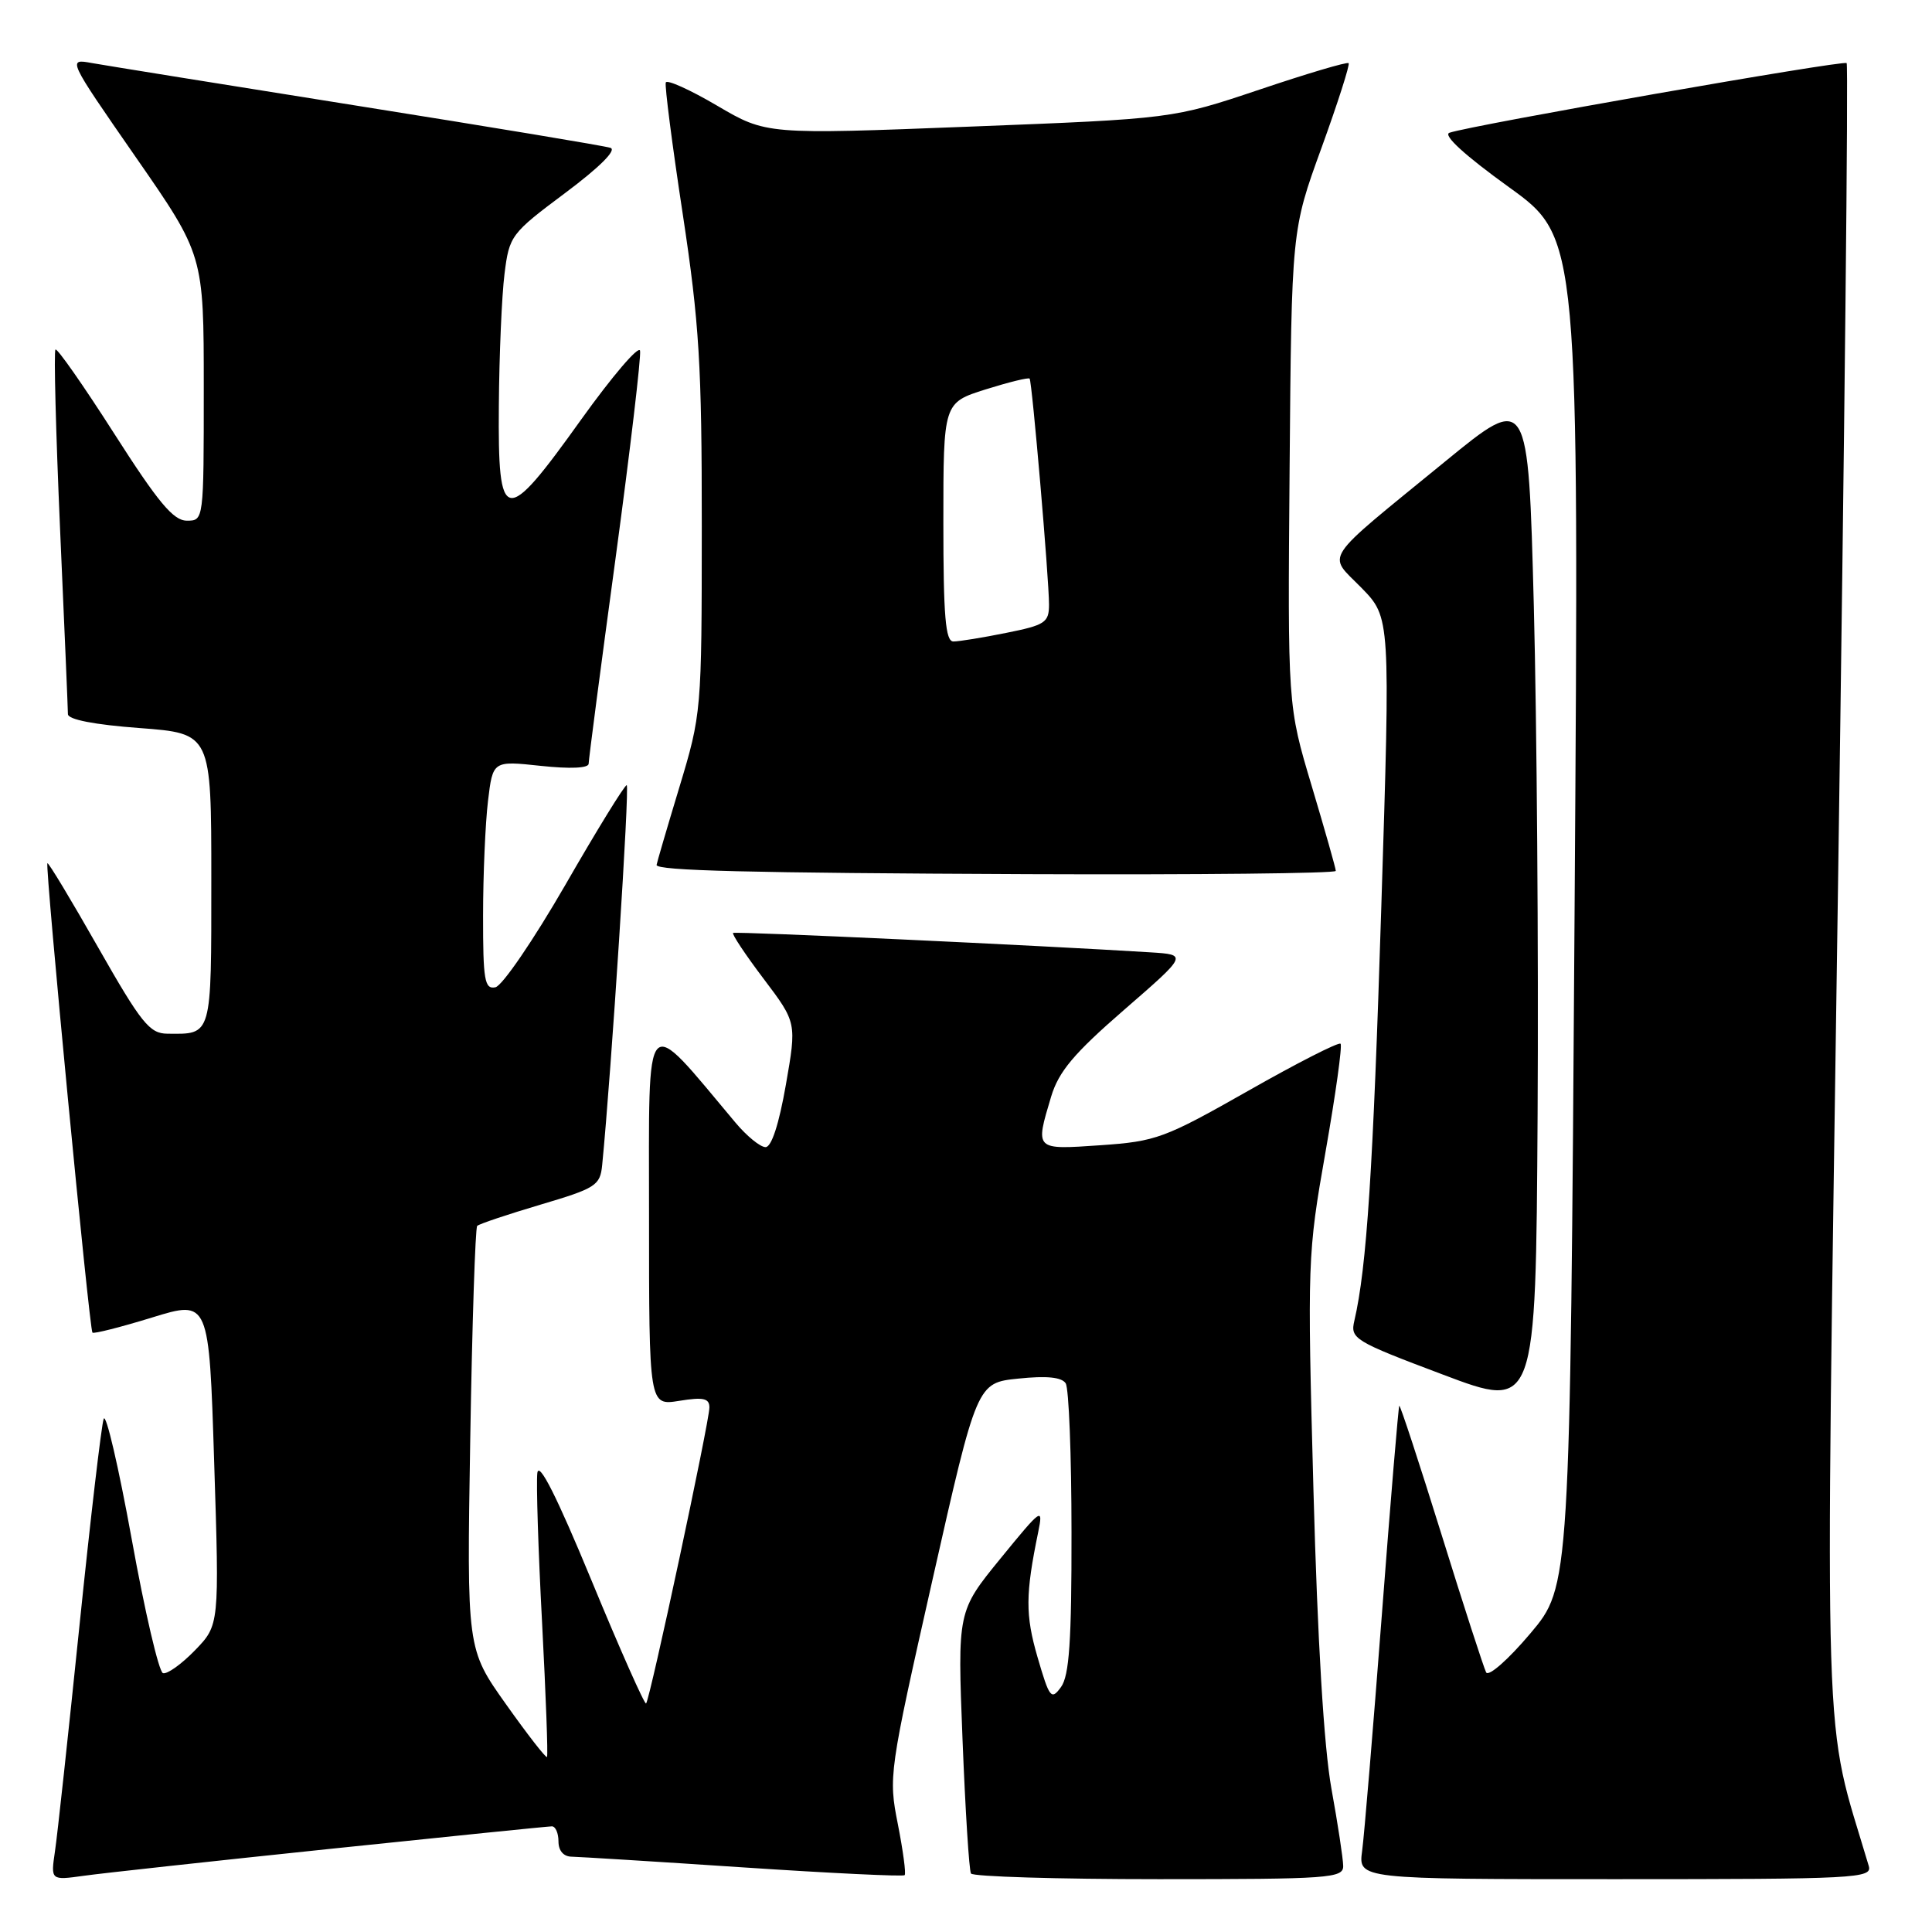 <?xml version="1.0" encoding="UTF-8" standalone="no"?>
<!DOCTYPE svg PUBLIC "-//W3C//DTD SVG 1.1//EN" "http://www.w3.org/Graphics/SVG/1.1/DTD/svg11.dtd" >
<svg xmlns="http://www.w3.org/2000/svg" xmlns:xlink="http://www.w3.org/1999/xlink" version="1.1" viewBox="0 0 256 256">
 <g >
 <path fill="currentColor"
d=" M 43.88 244.97 C 59.49 243.34 72.66 242.00 73.13 242.00 C 73.61 242.00 74.00 242.90 74.00 244.00 C 74.00 245.23 74.67 246.01 75.75 246.02 C 76.71 246.04 86.95 246.67 98.50 247.44 C 110.05 248.21 119.66 248.67 119.87 248.47 C 120.07 248.26 119.66 245.22 118.97 241.71 C 117.72 235.42 117.79 234.89 123.57 209.28 C 129.45 183.23 129.45 183.23 134.95 182.67 C 138.68 182.28 140.69 182.48 141.21 183.30 C 141.63 183.96 141.98 192.85 141.98 203.06 C 142.00 217.44 141.68 222.05 140.59 223.54 C 139.30 225.32 139.06 225.02 137.48 219.59 C 135.85 213.98 135.87 211.25 137.57 203.00 C 138.25 199.66 138.03 199.82 132.58 206.50 C 126.87 213.50 126.87 213.50 127.54 230.50 C 127.91 239.85 128.41 247.84 128.66 248.25 C 128.91 248.66 140.12 249.00 153.56 249.00 C 176.18 249.00 178.00 248.87 177.98 247.25 C 177.97 246.29 177.27 241.68 176.42 237.00 C 175.43 231.52 174.58 217.48 174.04 197.50 C 173.22 167.16 173.25 166.20 175.64 152.62 C 176.98 144.99 177.88 138.55 177.63 138.30 C 177.38 138.05 171.88 140.85 165.41 144.53 C 154.29 150.84 153.20 151.24 145.82 151.75 C 137.07 152.35 137.15 152.43 139.28 145.31 C 140.28 141.99 142.28 139.60 148.95 133.81 C 157.37 126.50 157.37 126.50 152.43 126.19 C 137.90 125.28 97.45 123.39 97.14 123.62 C 96.95 123.76 98.76 126.49 101.18 129.69 C 105.57 135.50 105.57 135.50 104.13 143.75 C 103.22 148.95 102.23 152.00 101.44 152.00 C 100.74 152.00 98.95 150.54 97.45 148.75 C 85.17 134.12 86.00 133.24 86.00 161.02 C 86.00 186.26 86.00 186.26 90.00 185.62 C 93.20 185.10 94.00 185.28 94.00 186.50 C 94.00 188.35 86.12 225.22 85.61 225.72 C 85.42 225.91 82.16 218.58 78.38 209.42 C 73.79 198.31 71.40 193.57 71.20 195.18 C 71.04 196.50 71.32 205.44 71.83 215.04 C 72.33 224.64 72.63 232.64 72.48 232.81 C 72.34 232.98 69.89 229.83 67.04 225.81 C 61.85 218.50 61.85 218.50 62.31 190.70 C 62.56 175.41 62.98 162.69 63.23 162.44 C 63.48 162.18 67.25 160.92 71.59 159.63 C 78.95 157.45 79.52 157.09 79.79 154.39 C 81.00 142.15 83.46 104.01 83.04 104.04 C 82.74 104.06 79.07 110.02 74.89 117.29 C 70.70 124.55 66.54 130.65 65.64 130.82 C 64.21 131.11 64.00 129.89 64.01 121.32 C 64.01 115.92 64.31 109.09 64.66 106.15 C 65.30 100.80 65.30 100.80 71.65 101.48 C 75.56 101.90 78.00 101.79 78.00 101.19 C 78.00 100.65 79.60 88.42 81.56 74.01 C 83.51 59.60 84.97 47.21 84.81 46.47 C 84.64 45.73 81.14 49.83 77.03 55.56 C 66.83 69.82 65.97 69.68 66.10 53.75 C 66.15 47.01 66.49 39.16 66.85 36.30 C 67.48 31.23 67.69 30.95 74.89 25.57 C 79.43 22.18 81.75 19.87 80.89 19.59 C 80.13 19.33 65.10 16.84 47.50 14.04 C 29.90 11.24 14.02 8.68 12.21 8.36 C 8.93 7.76 8.93 7.76 17.96 20.78 C 27.00 33.80 27.00 33.80 27.00 51.40 C 27.00 68.99 27.00 69.00 24.75 68.99 C 22.97 68.99 20.95 66.56 15.13 57.45 C 11.07 51.10 7.57 46.09 7.35 46.32 C 7.12 46.55 7.40 57.26 7.96 70.12 C 8.53 82.98 9.00 94.01 9.00 94.63 C 9.00 95.34 12.52 96.03 18.50 96.47 C 28.00 97.19 28.00 97.19 28.00 116.49 C 28.00 137.50 28.13 137.03 22.17 136.97 C 19.82 136.95 18.72 135.58 13.01 125.55 C 9.44 119.27 6.42 114.25 6.28 114.38 C 5.95 114.72 11.84 176.17 12.25 176.58 C 12.43 176.76 15.98 175.86 20.14 174.58 C 27.70 172.25 27.70 172.25 28.38 193.79 C 29.07 215.33 29.07 215.33 25.83 218.68 C 24.04 220.52 22.14 221.88 21.59 221.70 C 21.05 221.52 19.18 213.52 17.45 203.93 C 15.71 194.35 14.04 187.18 13.74 188.00 C 13.44 188.82 11.99 201.20 10.52 215.50 C 9.05 229.80 7.60 243.22 7.28 245.33 C 6.72 249.16 6.72 249.16 11.11 248.55 C 13.52 248.21 28.27 246.60 43.88 244.97 Z  M 247.62 247.25 C 241.50 226.61 241.83 236.83 243.54 117.89 C 244.41 57.88 244.93 8.59 244.69 8.36 C 244.28 7.94 194.95 16.59 192.06 17.59 C 191.16 17.90 194.09 20.58 199.93 24.79 C 209.24 31.50 209.24 31.50 208.64 120.86 C 208.04 210.21 208.04 210.21 202.77 216.45 C 199.86 219.90 197.24 222.20 196.92 221.60 C 196.61 220.99 193.93 212.75 190.99 203.27 C 188.04 193.79 185.53 186.14 185.41 186.27 C 185.30 186.40 184.25 198.88 183.10 214.00 C 181.94 229.12 180.77 243.19 180.49 245.25 C 179.98 249.00 179.98 249.00 214.06 249.00 C 246.04 249.00 248.10 248.89 247.62 247.25 Z  M 203.24 80.32 C 202.50 52.14 202.50 52.14 191.50 61.14 C 174.87 74.74 175.86 73.25 180.41 77.90 C 184.24 81.83 184.24 81.83 183.03 120.16 C 181.94 155.06 181.10 167.94 179.46 175.00 C 178.90 177.39 179.40 177.70 191.19 182.14 C 203.50 186.79 203.50 186.79 203.74 147.64 C 203.87 126.11 203.64 95.82 203.24 80.32 Z  M 177.00 115.40 C 177.00 115.07 175.56 110.01 173.81 104.15 C 170.62 93.50 170.62 93.50 170.88 62.00 C 171.14 30.50 171.14 30.50 175.10 19.61 C 177.27 13.62 178.89 8.56 178.70 8.37 C 178.51 8.17 173.19 9.75 166.87 11.88 C 155.39 15.73 155.39 15.73 128.46 16.78 C 101.54 17.83 101.54 17.83 95.02 14.00 C 91.43 11.89 88.37 10.51 88.22 10.93 C 88.06 11.35 89.07 19.20 90.47 28.38 C 92.66 42.85 93.00 48.36 92.99 69.78 C 92.98 94.33 92.96 94.57 89.99 104.41 C 88.34 109.86 87.00 114.45 87.00 114.61 C 87.00 115.37 98.99 115.67 136.25 115.83 C 158.66 115.92 177.00 115.73 177.00 115.40 Z  M 125.00 69.18 C 125.00 53.37 125.00 53.37 130.59 51.60 C 133.66 50.64 136.29 49.99 136.43 50.17 C 136.76 50.60 139.00 76.69 139.00 80.11 C 139.00 82.49 138.48 82.83 133.33 83.86 C 130.22 84.49 127.07 85.00 126.33 85.00 C 125.28 85.00 125.00 81.70 125.00 69.18 Z "/>
</g>
</svg>